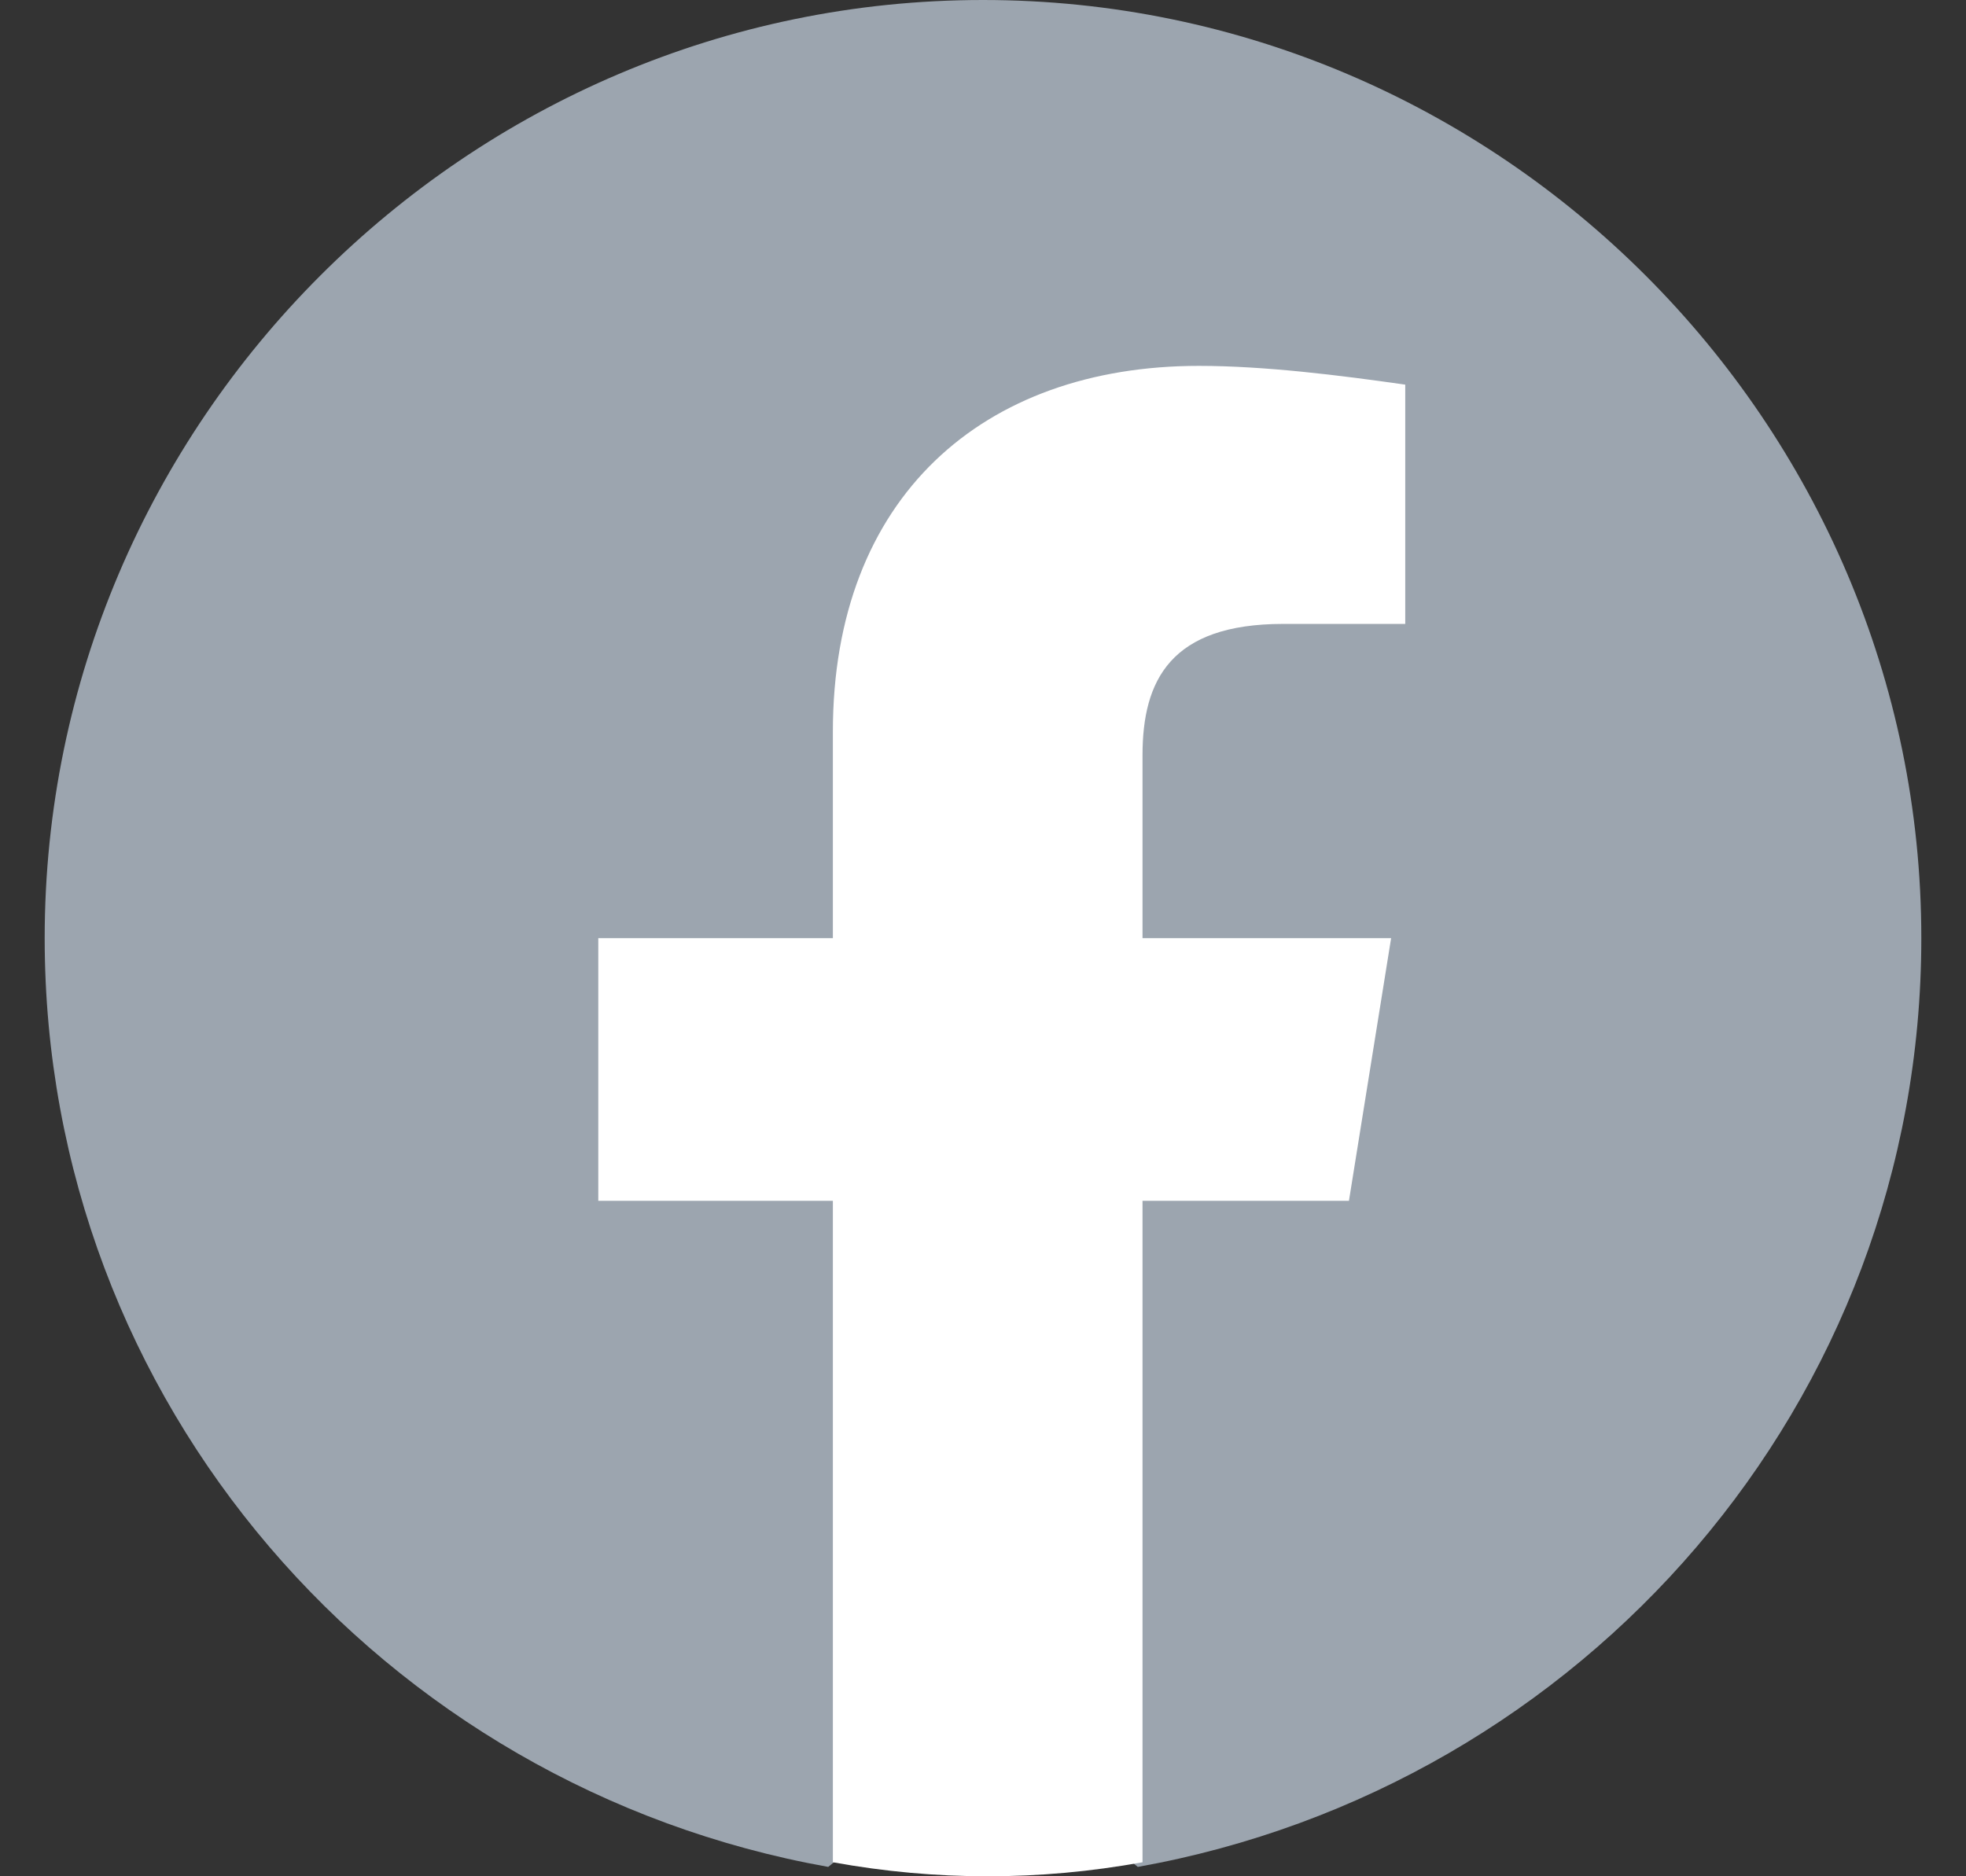 <svg width="22" height="21" viewBox="0 0 22 21" fill="none" xmlns="http://www.w3.org/2000/svg">
<rect x="0" y="0" width="22" height="21" fill="#333333" stroke="none"/>
<path d="M9.268 20.895C4.28 20.003 0.5 15.697 0.5 10.5C0.5 4.725 5.225 0 11 0C16.775 0 21.5 4.725 21.5 10.5C21.5 15.697 17.72 20.003 12.732 20.895L12.155 20.422H9.845L9.268 20.895Z" fill="#9CA5AF"/>
<path d="M15.095 13.44L15.567 10.5H12.785V8.453C12.785 7.613 13.1 6.983 14.36 6.983H15.725V4.305C14.99 4.2 14.15 4.095 13.415 4.095C11 4.095 9.32 5.565 9.32 8.19V10.5H6.695V13.44H9.32V20.843C9.897 20.948 10.475 21 11.052 21C11.63 21 12.207 20.948 12.785 20.843V13.44H15.095Z" fill="white"/>
</svg>
